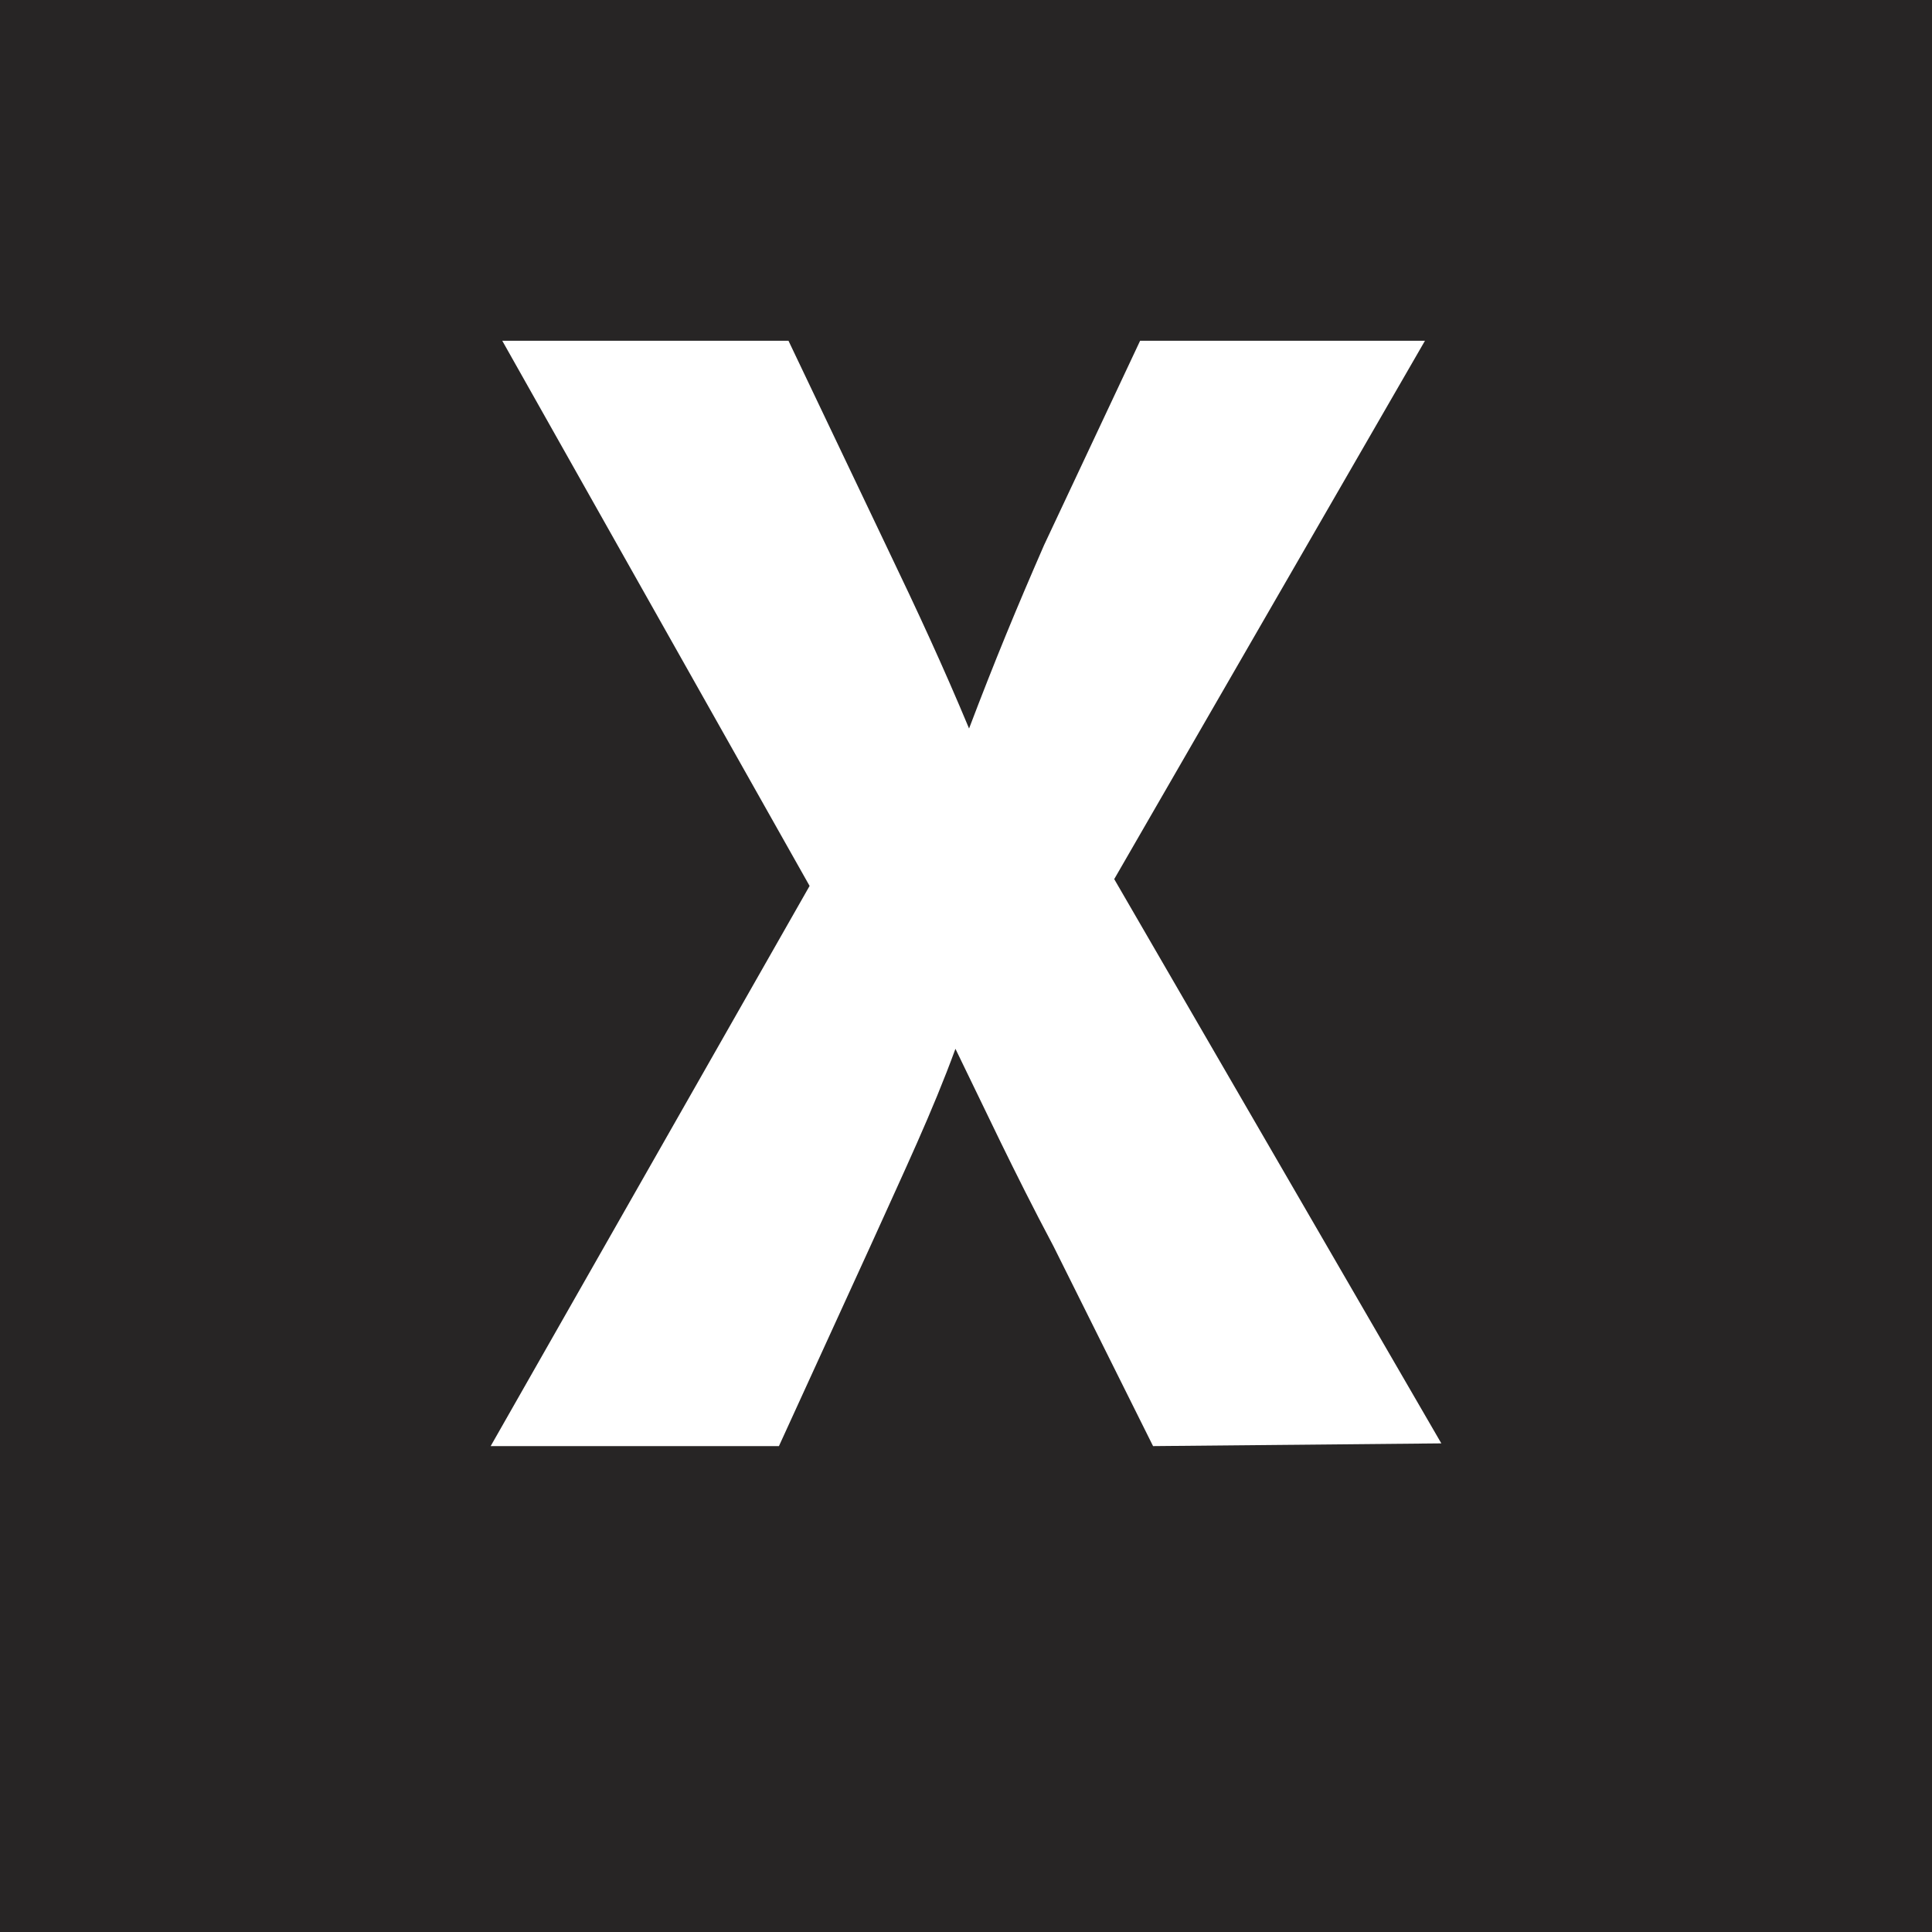 <svg id="Layer_1" data-name="Layer 1" xmlns="http://www.w3.org/2000/svg" viewBox="0 0 28.35 28.35"><defs><style>.cls-1{fill:#272525;}</style></defs><title>X</title><path class="cls-1" d="M0,0V28.35H28.35V0ZM16.92,21.22l-1.46-2.93c-.6-1.13-1-2-1.44-2.9h0c-.34.93-.74,1.77-1.25,2.9l-1.34,2.93H7.2L11.88,13,7.37,5h4.2L13,8c.48,1,.84,1.78,1.22,2.69h0c.38-1,.69-1.75,1.1-2.69L16.73,5h4.18l-4.56,7.9,4.8,8.28Z"/></svg>